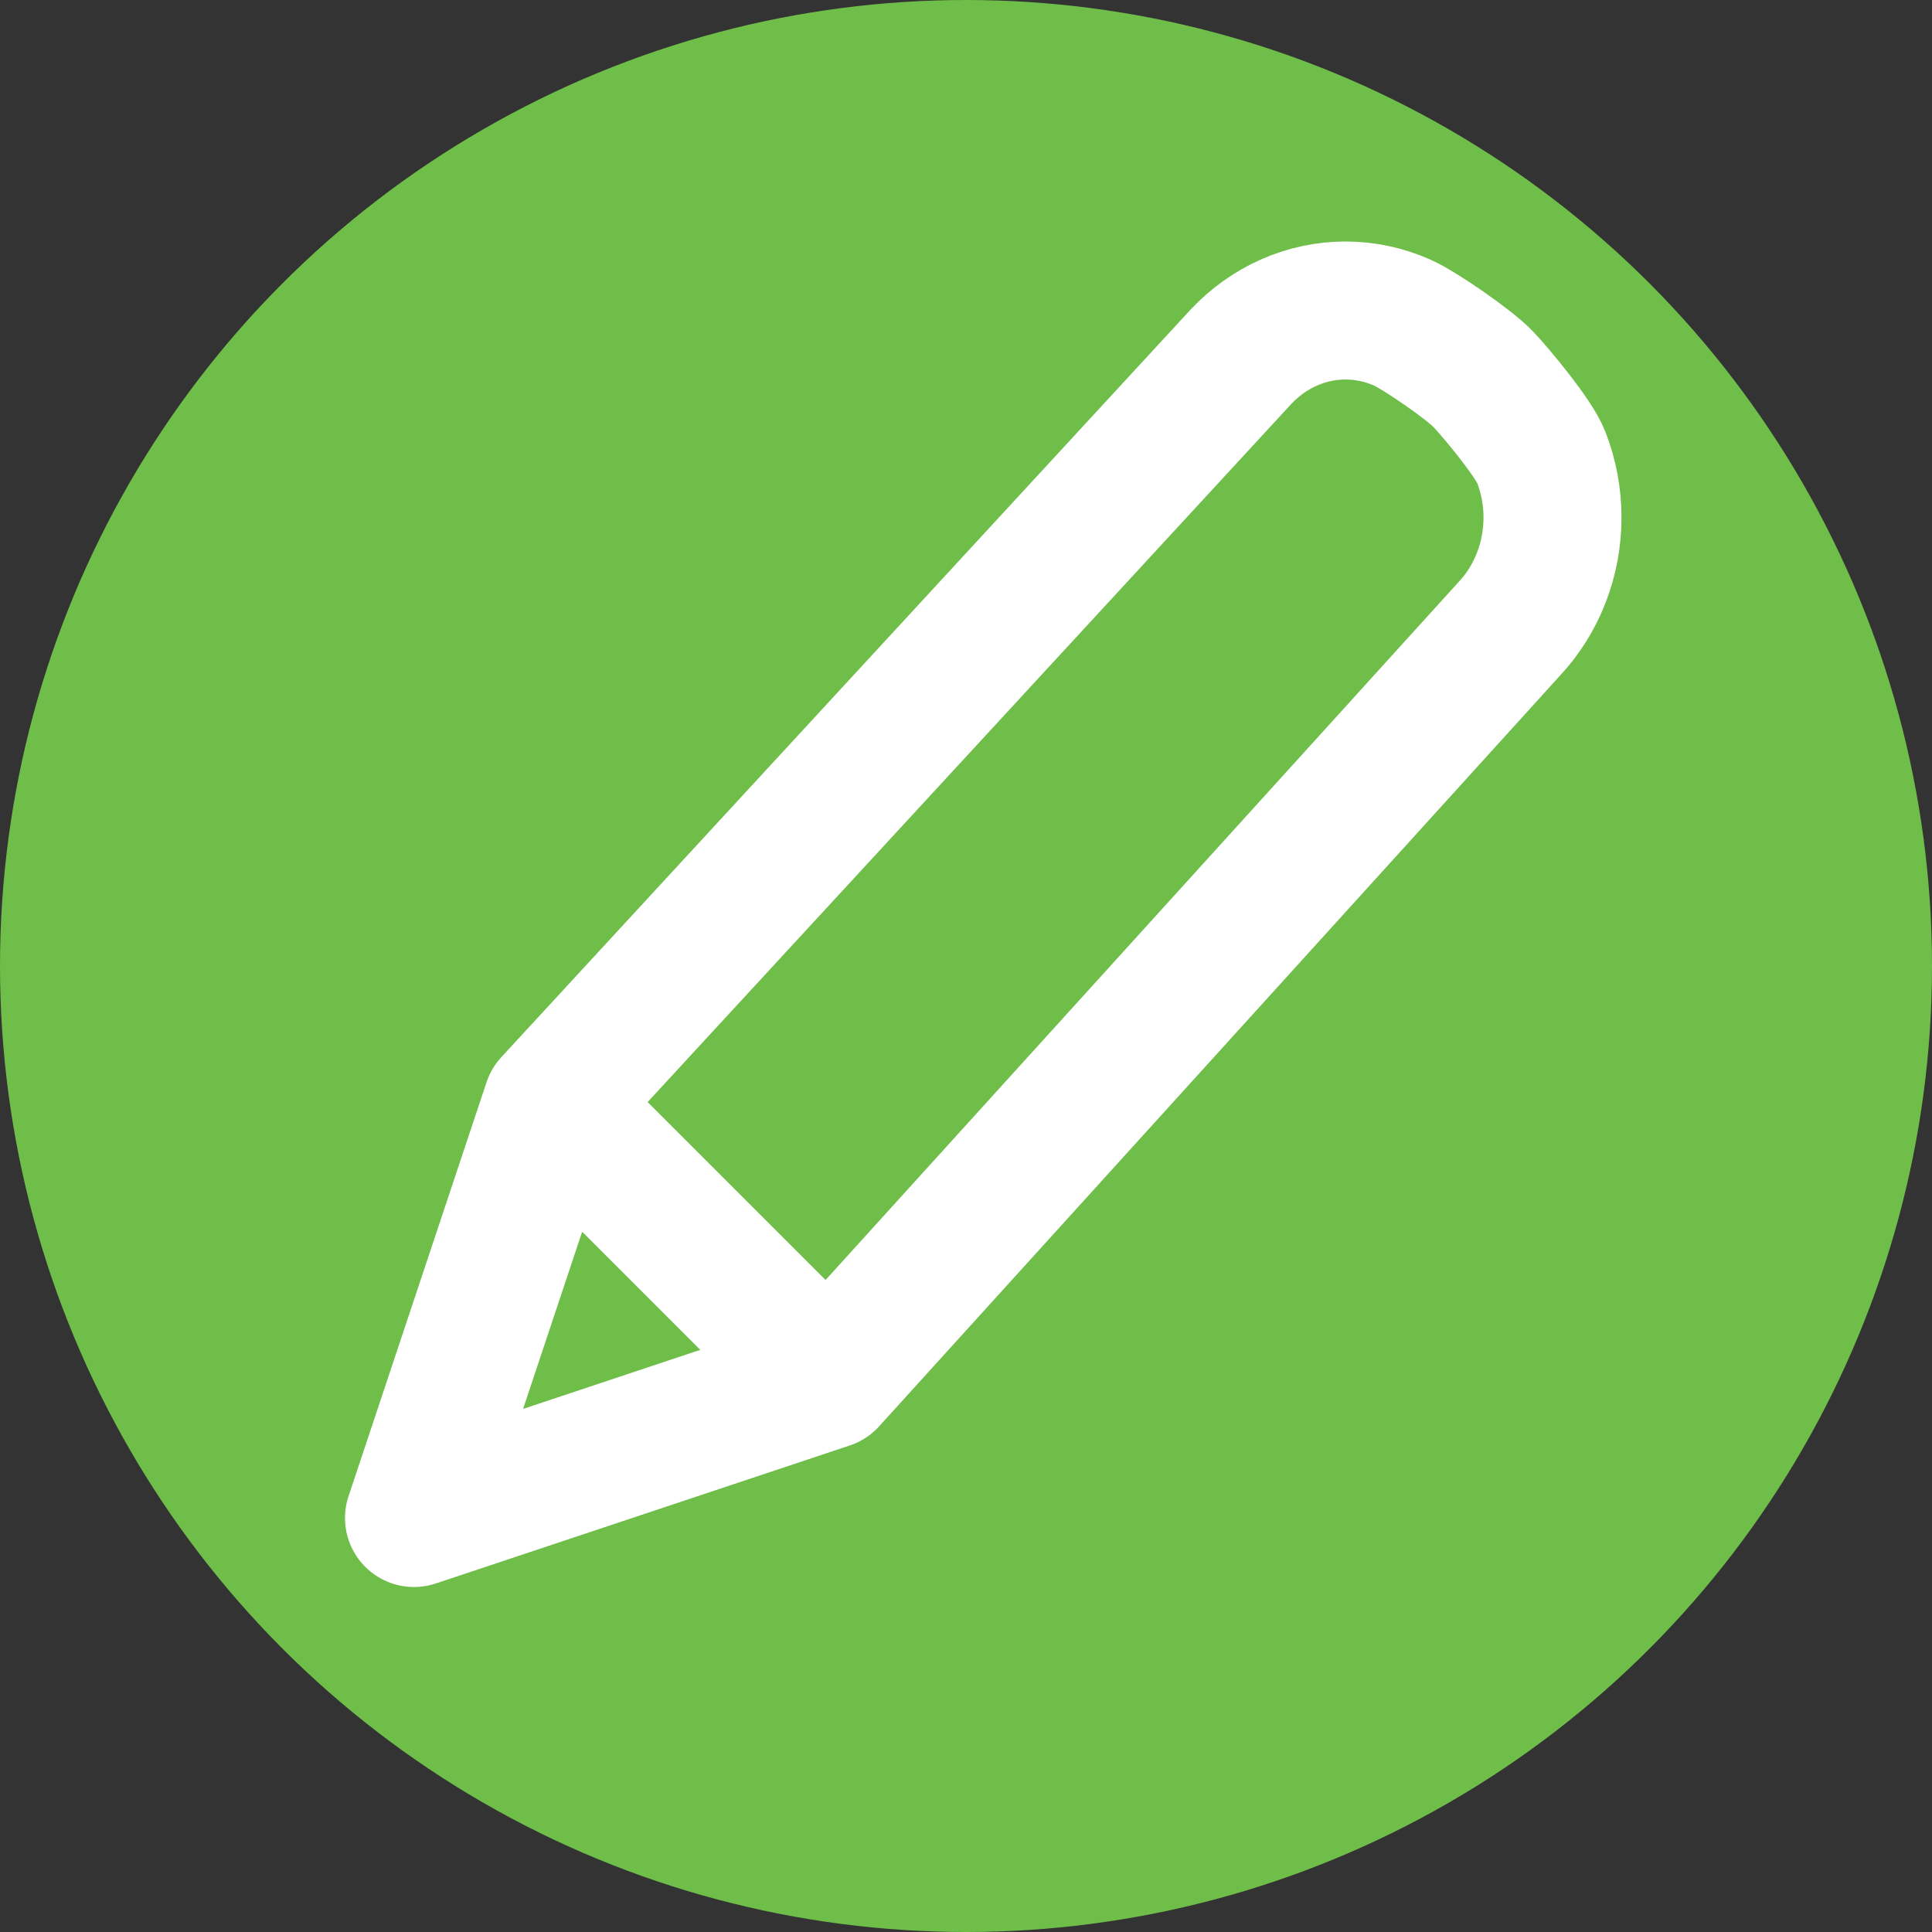 <svg width="28" height="28" viewBox="0 0 28 28" fill="none" xmlns="http://www.w3.org/2000/svg">
<rect x="0" y="0" width="28" height="28" fill="#333333" stroke="none"/>
<circle cx="14" cy="14" r="14" fill="#6EBE49"/>
<path d="M12 20L21.873 9.114C22.072 8.902 22.23 8.65 22.337 8.373C22.445 8.097 22.5 7.8 22.5 7.5C22.5 7.2 22.445 6.904 22.337 6.627C22.23 6.35 21.699 5.712 21.5 5.5C21.301 5.288 20.578 4.788 20.319 4.674C20.059 4.559 19.781 4.5 19.5 4.5C19.219 4.5 18.941 4.559 18.681 4.674C18.422 4.788 18.186 4.957 17.987 5.168L8 16M12 20L6 22L8 16M12 20L8 16" stroke="white" stroke-width="2" stroke-linecap="round" stroke-linejoin="round"/>
</svg>
